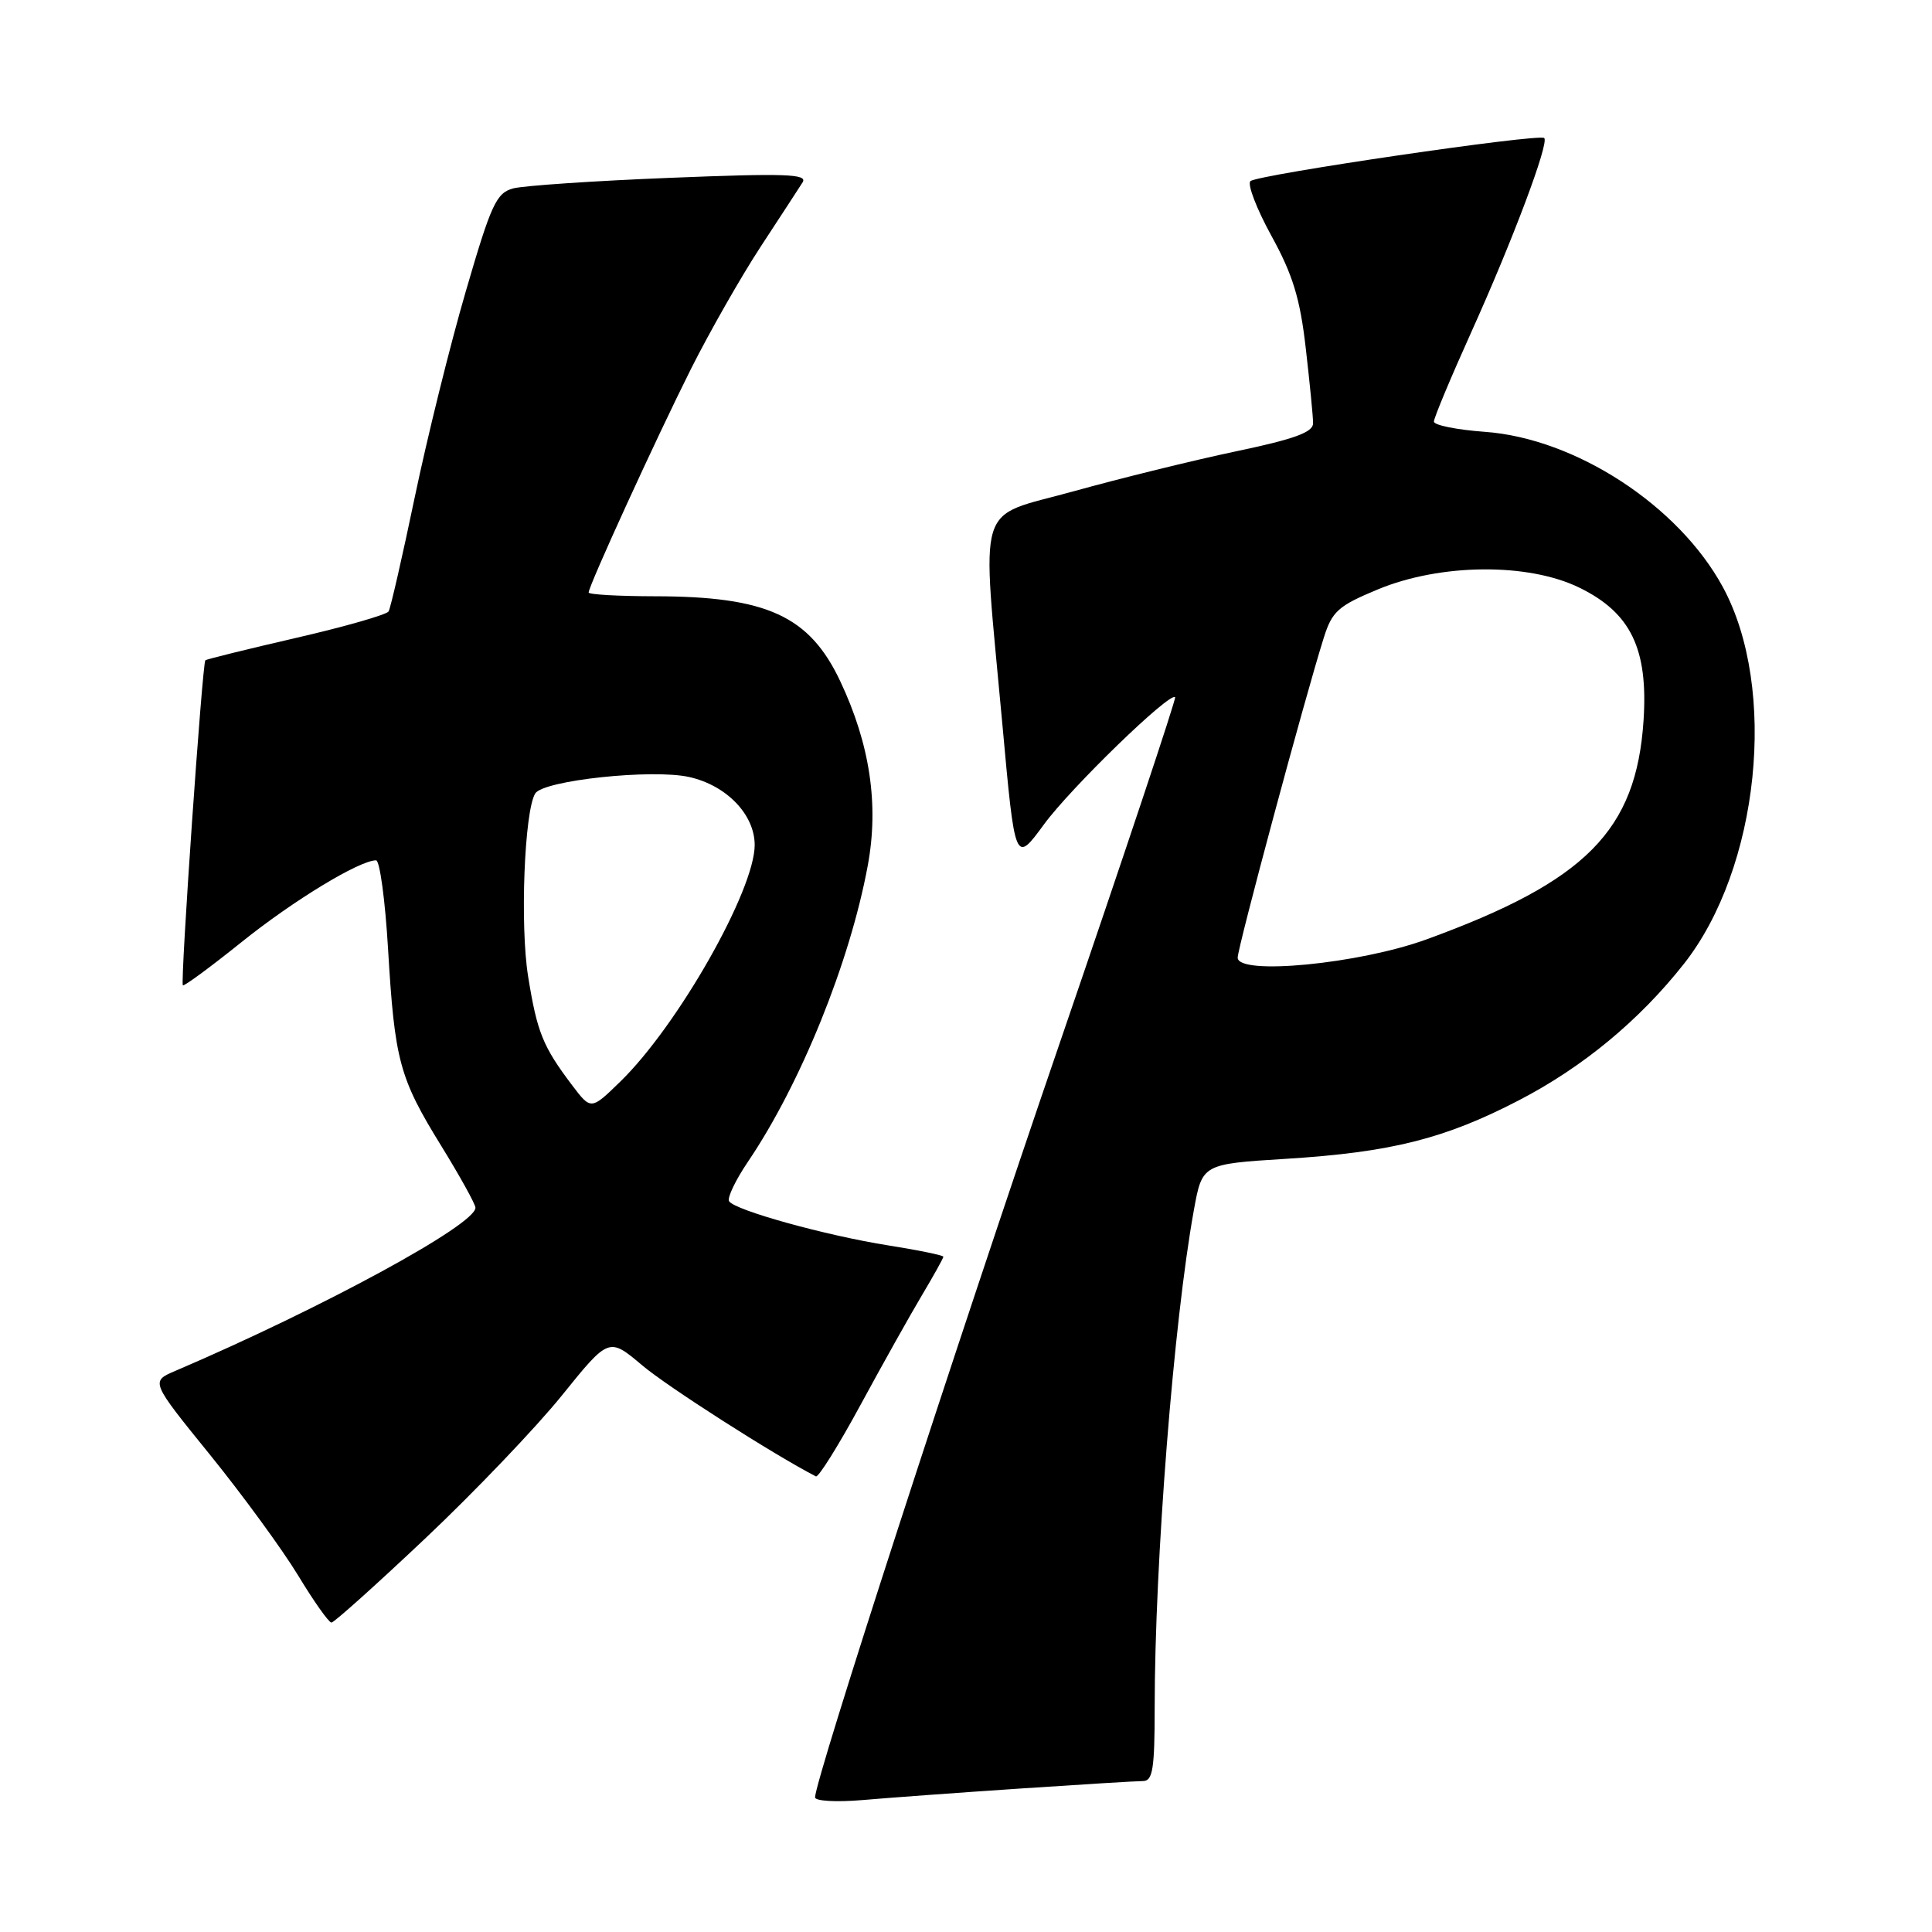 <?xml version="1.0" encoding="UTF-8" standalone="no"?>
<!DOCTYPE svg PUBLIC "-//W3C//DTD SVG 1.1//EN" "http://www.w3.org/Graphics/SVG/1.1/DTD/svg11.dtd" >
<svg xmlns="http://www.w3.org/2000/svg" xmlns:xlink="http://www.w3.org/1999/xlink" version="1.1" viewBox="0 0 256 256">
 <g >
 <path fill="currentColor"
d=" M 135.19 236.99 C 143.27 236.45 150.58 236.00 151.44 236.00 C 152.75 236.00 153.00 234.42 153.00 226.25 C 153.01 206.98 155.52 175.09 158.19 160.37 C 159.30 154.24 159.30 154.24 170.40 153.55 C 184.34 152.68 191.43 150.90 201.29 145.78 C 209.73 141.40 217.19 135.23 223.10 127.75 C 233.13 115.07 235.60 91.22 228.27 77.76 C 222.41 66.98 208.76 58.09 196.75 57.22 C 193.04 56.95 190.00 56.34 190.00 55.86 C 190.00 55.38 192.22 50.07 194.93 44.06 C 200.43 31.88 205.29 18.95 204.62 18.29 C 204.00 17.66 166.66 23.14 165.69 24.00 C 165.25 24.40 166.50 27.66 168.47 31.25 C 171.30 36.39 172.27 39.56 173.02 46.14 C 173.55 50.74 173.99 55.21 173.99 56.08 C 174.00 57.28 171.52 58.18 163.75 59.81 C 158.11 61.00 148.44 63.38 142.25 65.10 C 129.11 68.76 130.06 65.67 132.82 95.98 C 134.50 114.46 134.50 114.46 138.33 109.24 C 141.87 104.40 155.00 91.67 155.71 92.38 C 155.88 92.55 149.02 113.12 140.46 138.09 C 126.48 178.86 108.00 235.84 108.00 238.16 C 108.00 238.65 110.81 238.81 114.25 238.52 C 117.69 238.22 127.11 237.53 135.19 236.99 Z  M 56.39 203.81 C 62.90 197.66 71.03 189.15 74.45 184.91 C 80.68 177.19 80.68 177.19 85.09 180.91 C 88.45 183.75 102.49 192.73 108.11 195.63 C 108.44 195.80 111.09 191.57 113.99 186.22 C 116.89 180.87 120.55 174.33 122.13 171.68 C 123.71 169.03 125.00 166.71 125.00 166.52 C 125.00 166.34 121.74 165.66 117.75 165.03 C 109.45 163.72 97.34 160.36 96.61 159.17 C 96.33 158.73 97.46 156.37 99.11 153.93 C 106.09 143.62 112.61 127.51 114.98 114.71 C 116.48 106.65 115.28 98.62 111.34 90.27 C 107.25 81.60 101.60 79.02 86.75 79.01 C 81.94 79.00 78.00 78.78 78.00 78.51 C 78.00 77.62 87.01 57.95 91.58 48.84 C 94.04 43.95 98.17 36.70 100.77 32.72 C 103.37 28.75 105.88 24.90 106.35 24.16 C 107.05 23.05 104.06 22.95 88.87 23.56 C 78.79 23.96 69.41 24.60 68.02 24.96 C 65.77 25.56 65.09 27.02 61.73 38.57 C 59.65 45.68 56.61 57.97 54.96 65.87 C 53.31 73.78 51.75 80.59 51.49 81.02 C 51.22 81.45 45.72 83.03 39.25 84.52 C 32.79 86.01 27.37 87.35 27.21 87.49 C 26.81 87.85 23.87 130.20 24.23 130.56 C 24.38 130.72 27.89 128.14 32.01 124.83 C 38.87 119.32 47.63 114.00 49.83 114.00 C 50.32 114.00 51.04 119.29 51.42 125.75 C 52.30 140.55 52.91 142.83 58.47 151.84 C 60.96 155.88 63.00 159.57 63.00 160.03 C 63.00 162.29 42.70 173.32 23.23 181.65 C 19.95 183.05 19.95 183.05 27.83 192.77 C 32.16 198.12 37.41 205.31 39.50 208.75 C 41.58 212.19 43.57 215.00 43.92 215.00 C 44.26 215.00 49.87 209.97 56.39 203.81 Z  M 164.00 126.89 C 164.00 125.54 172.88 92.51 175.40 84.53 C 176.51 81.00 177.30 80.29 182.57 78.10 C 190.88 74.65 202.49 74.55 209.28 77.87 C 216.09 81.20 218.40 85.97 217.78 95.44 C 216.82 110.06 210.16 116.78 189.00 124.48 C 180.07 127.73 164.00 129.28 164.00 126.89 Z  M 75.81 143.80 C 71.93 138.67 71.17 136.79 69.98 129.39 C 68.89 122.64 69.48 107.46 70.92 105.14 C 71.99 103.40 86.44 101.86 91.33 102.96 C 96.28 104.07 100.00 107.94 100.00 111.97 C 100.00 117.96 89.82 135.89 82.21 143.30 C 78.31 147.10 78.31 147.10 75.81 143.80 Z "/>
</g>
</svg>